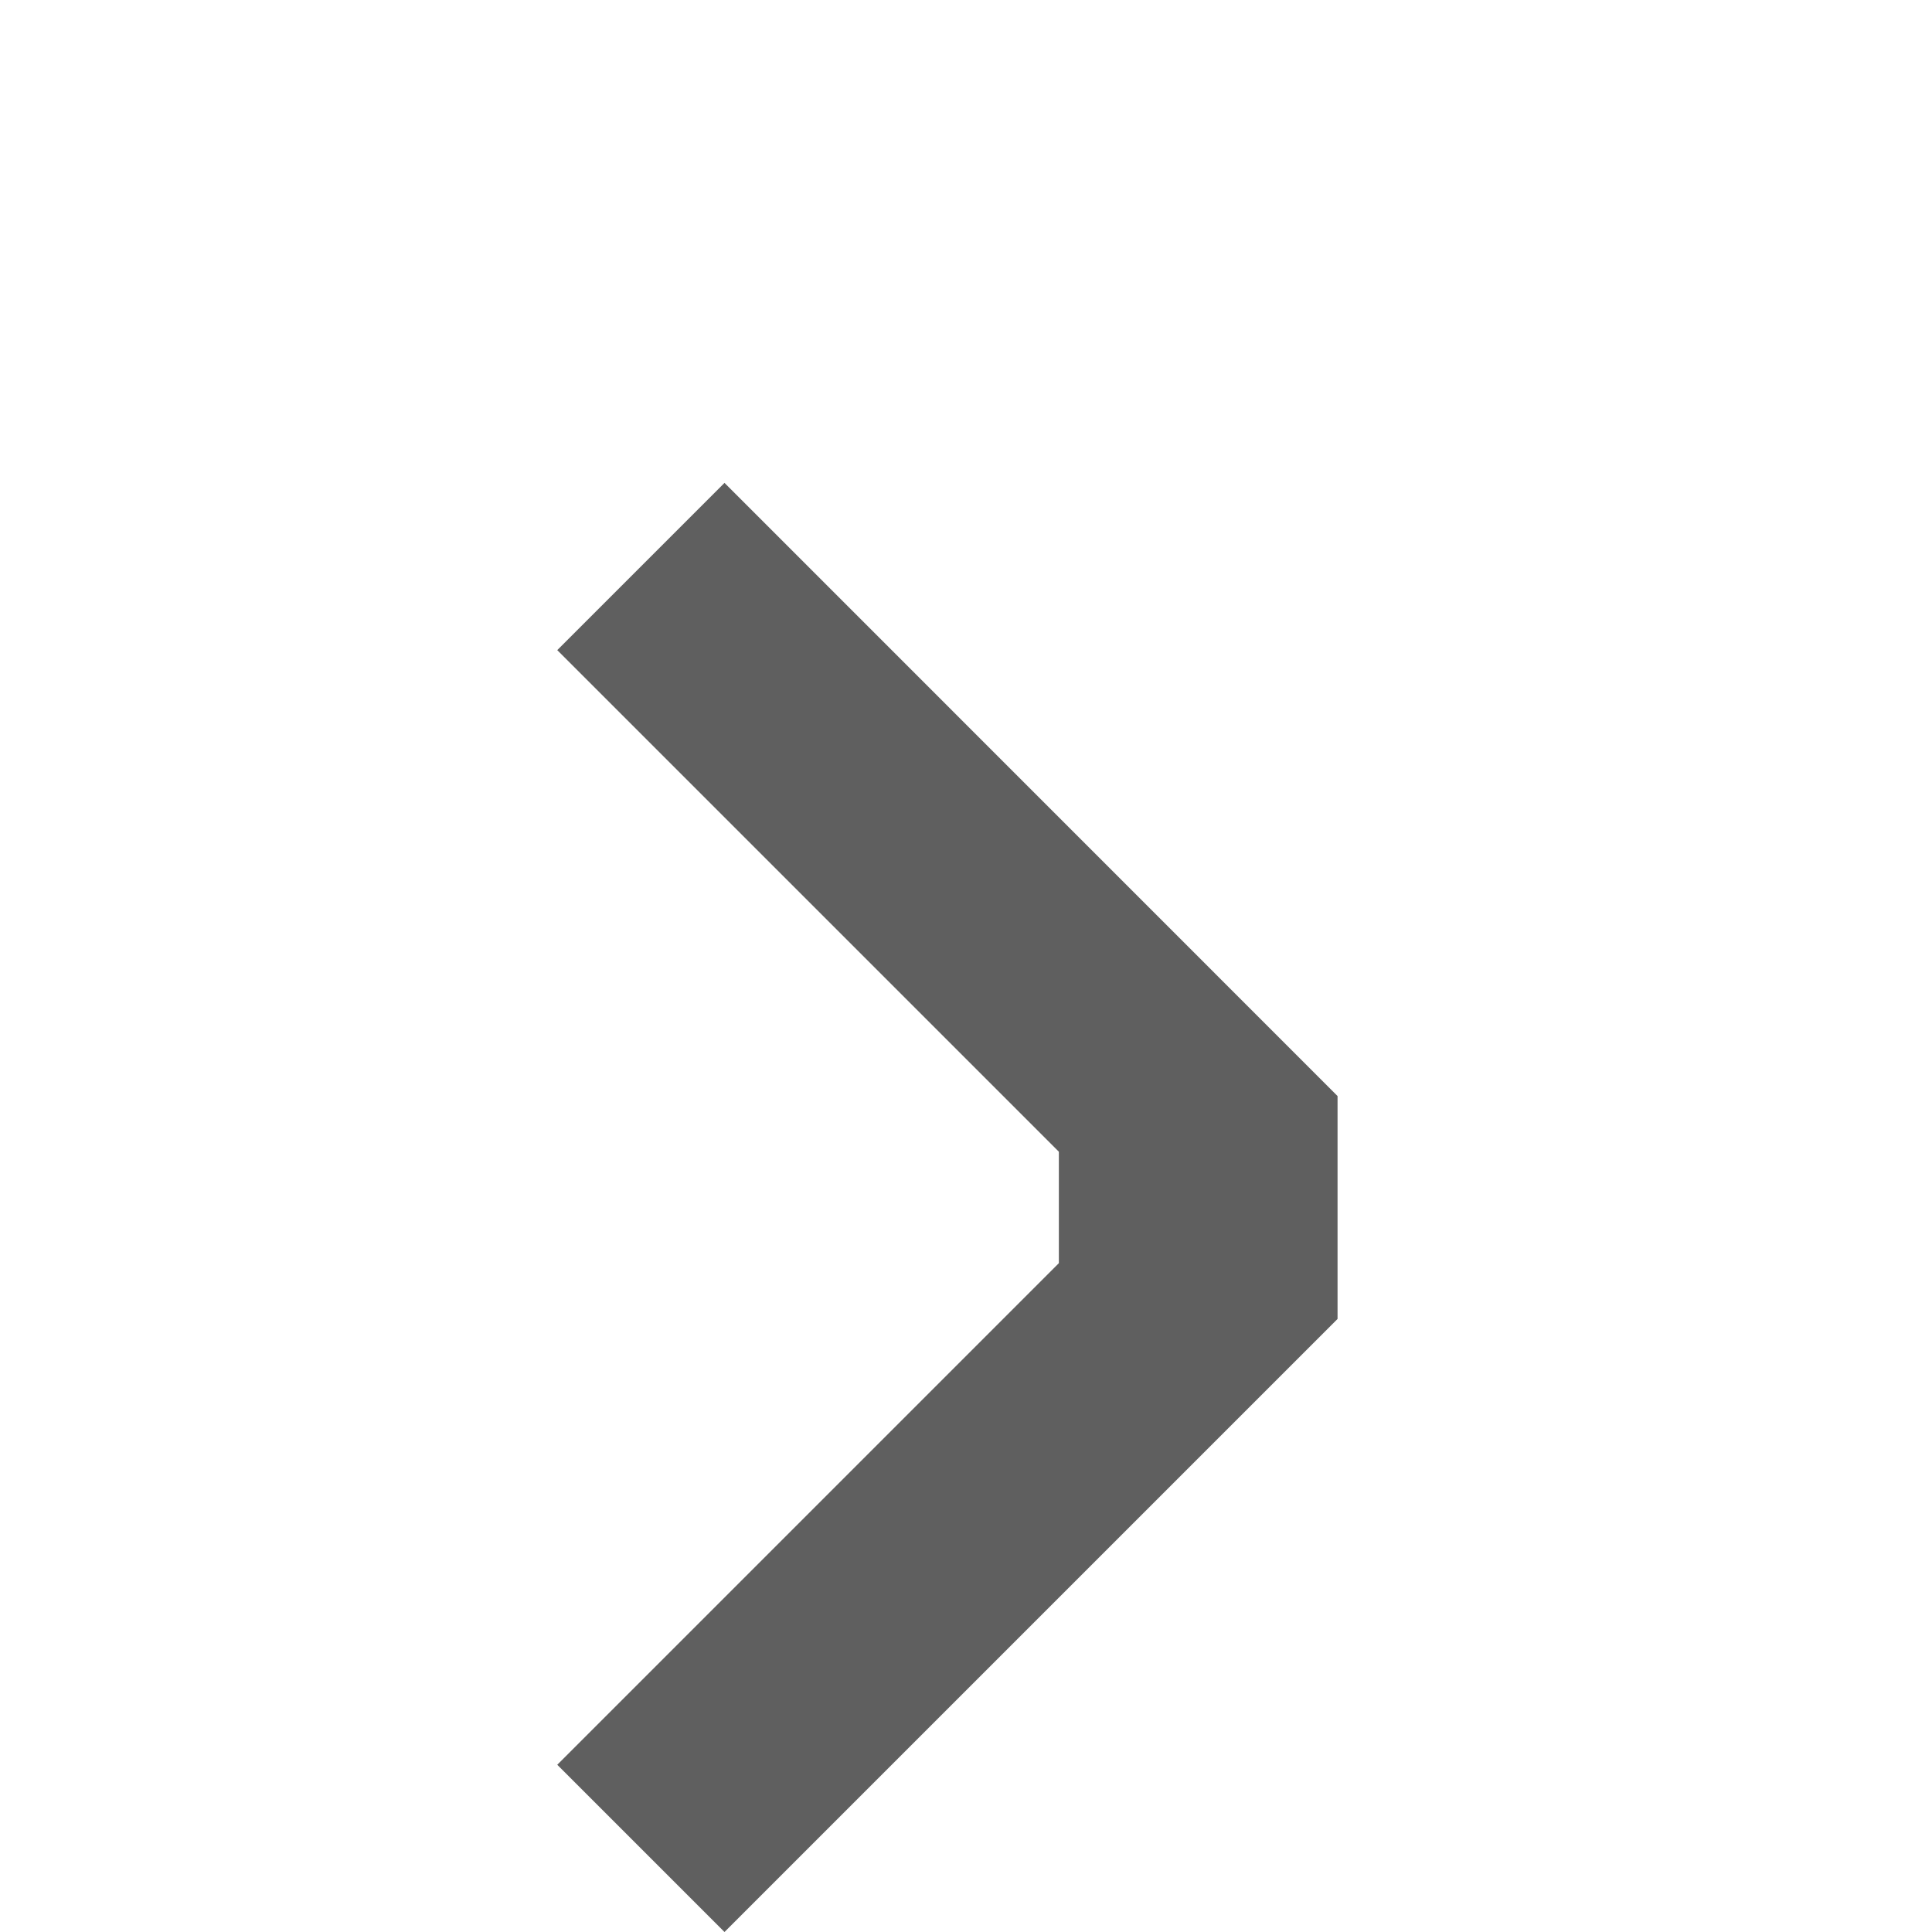 <?xml version="1.0" encoding="UTF-8" standalone="no"?>
<!-- Created with Inkscape (http://www.inkscape.org/) -->

<svg
   xmlns:dc="http://purl.org/dc/elements/1.1/"
   xmlns:cc="http://creativecommons.org/ns#"
   xmlns:rdf="http://www.w3.org/1999/02/22-rdf-syntax-ns#"
   xmlns:svg="http://www.w3.org/2000/svg"
   xmlns="http://www.w3.org/2000/svg"
   xmlns:sodipodi="http://sodipodi.sourceforge.net/DTD/sodipodi-0.dtd"
   xmlns:inkscape="http://www.inkscape.org/namespaces/inkscape"
   width="16"
   height="16"
   id="svg2"
   version="1.1"
   inkscape:version="0.48.2 r9819"
   sodipodi:docname="breadcrumb_arrow.svg"
   inkscape:export-filename="/home/nightshade/pj/parasykjiems/static/img/breadcrumb_arrow.png"
   inkscape:export-xdpi="90"
   inkscape:export-ydpi="90">
  <defs
     id="defs4" />
  <sodipodi:namedview
     id="base"
     pagecolor="#ffffff"
     bordercolor="#666666"
     borderopacity="1.0"
     inkscape:pageopacity="0.0"
     inkscape:pageshadow="2"
     inkscape:zoom="32.173359"
     inkscape:cx="7.7254489"
     inkscape:cy="8.6750848"
     inkscape:document-units="px"
     inkscape:current-layer="layer1"
     showgrid="true"
     inkscape:snap-global="true"
     showguides="true"
     inkscape:guide-bbox="true"
     inkscape:window-width="1280"
     inkscape:window-height="751"
     inkscape:window-x="0"
     inkscape:window-y="25"
     inkscape:window-maximized="1">
    <inkscape:grid
       type="xygrid"
       id="grid2985"
       empspacing="5"
       visible="true"
       enabled="true"
       snapvisiblegridlinesonly="true" />
    <sodipodi:guide
       orientation="0,1"
       position="3.668,7.988"
       id="guide2987" />
    <sodipodi:guide
       orientation="1,0"
       position="7.988,9.356"
       id="guide2989" />
  </sodipodi:namedview>
  <g
     inkscape:label="Layer 1"
     inkscape:groupmode="layer"
     id="layer1"
     transform="translate(0,-1036.362)">
    <path
       style="fill:#000000;fill-opacity:0.627;stroke:none"
       d="m 11.077,1045.439 0,1.846 L 6,1052.362 l -1.385,-1.385 4.154,-4.154 0,-0.923 -4.154,-4.154 1.385,-1.385 z"
       id="path2991"
       inkscape:connector-curvature="0"
       inkscape:export-filename="/home/nightshade/pj/parasykjiems/static/img/path2991.png"
       inkscape:export-xdpi="90"
       inkscape:export-ydpi="90" />
  </g>
</svg>
